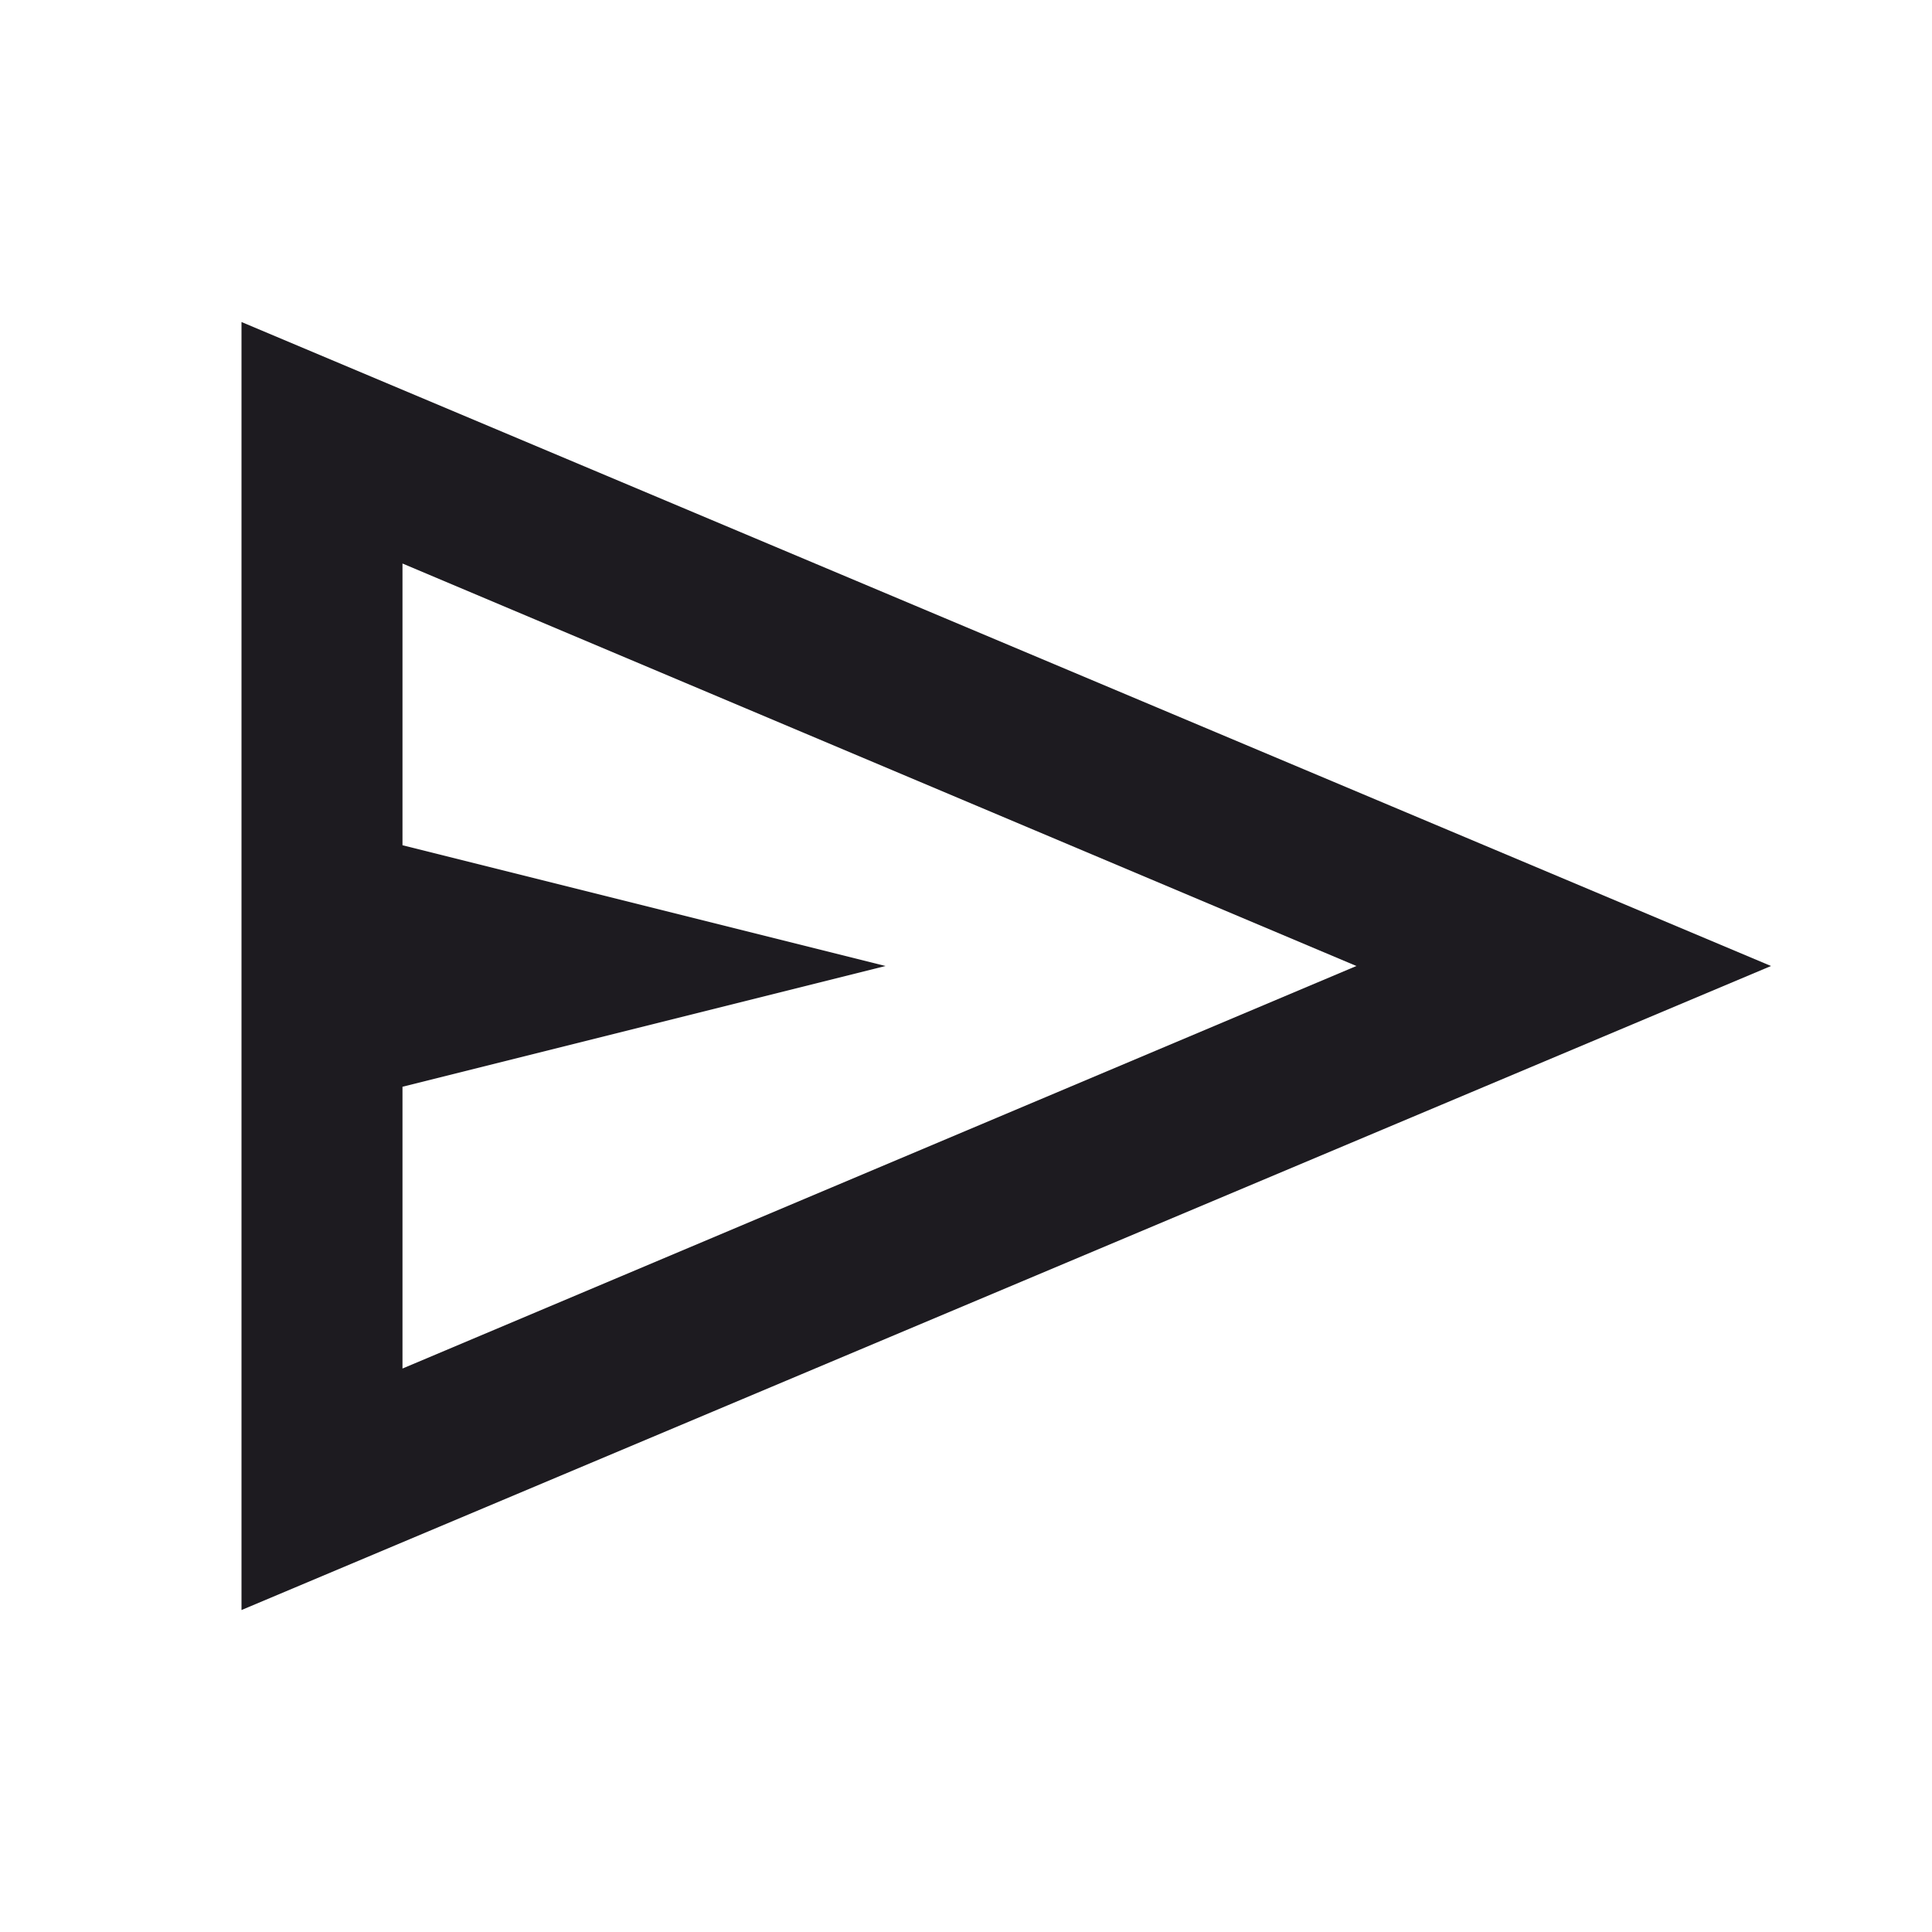 <svg width="40" height="40" viewBox="0 0 40 40" fill="none" xmlns="http://www.w3.org/2000/svg">
<path d="M5 33.334V6.667L36.667 20L5 33.334ZM8.333 28.334L28.083 20L8.333 11.667V17.5L18.333 20L8.333 22.5V28.334ZM8.333 28.334V20V11.667V17.5V22.5V28.334Z" fill="#1D1B20"/>
</svg>
